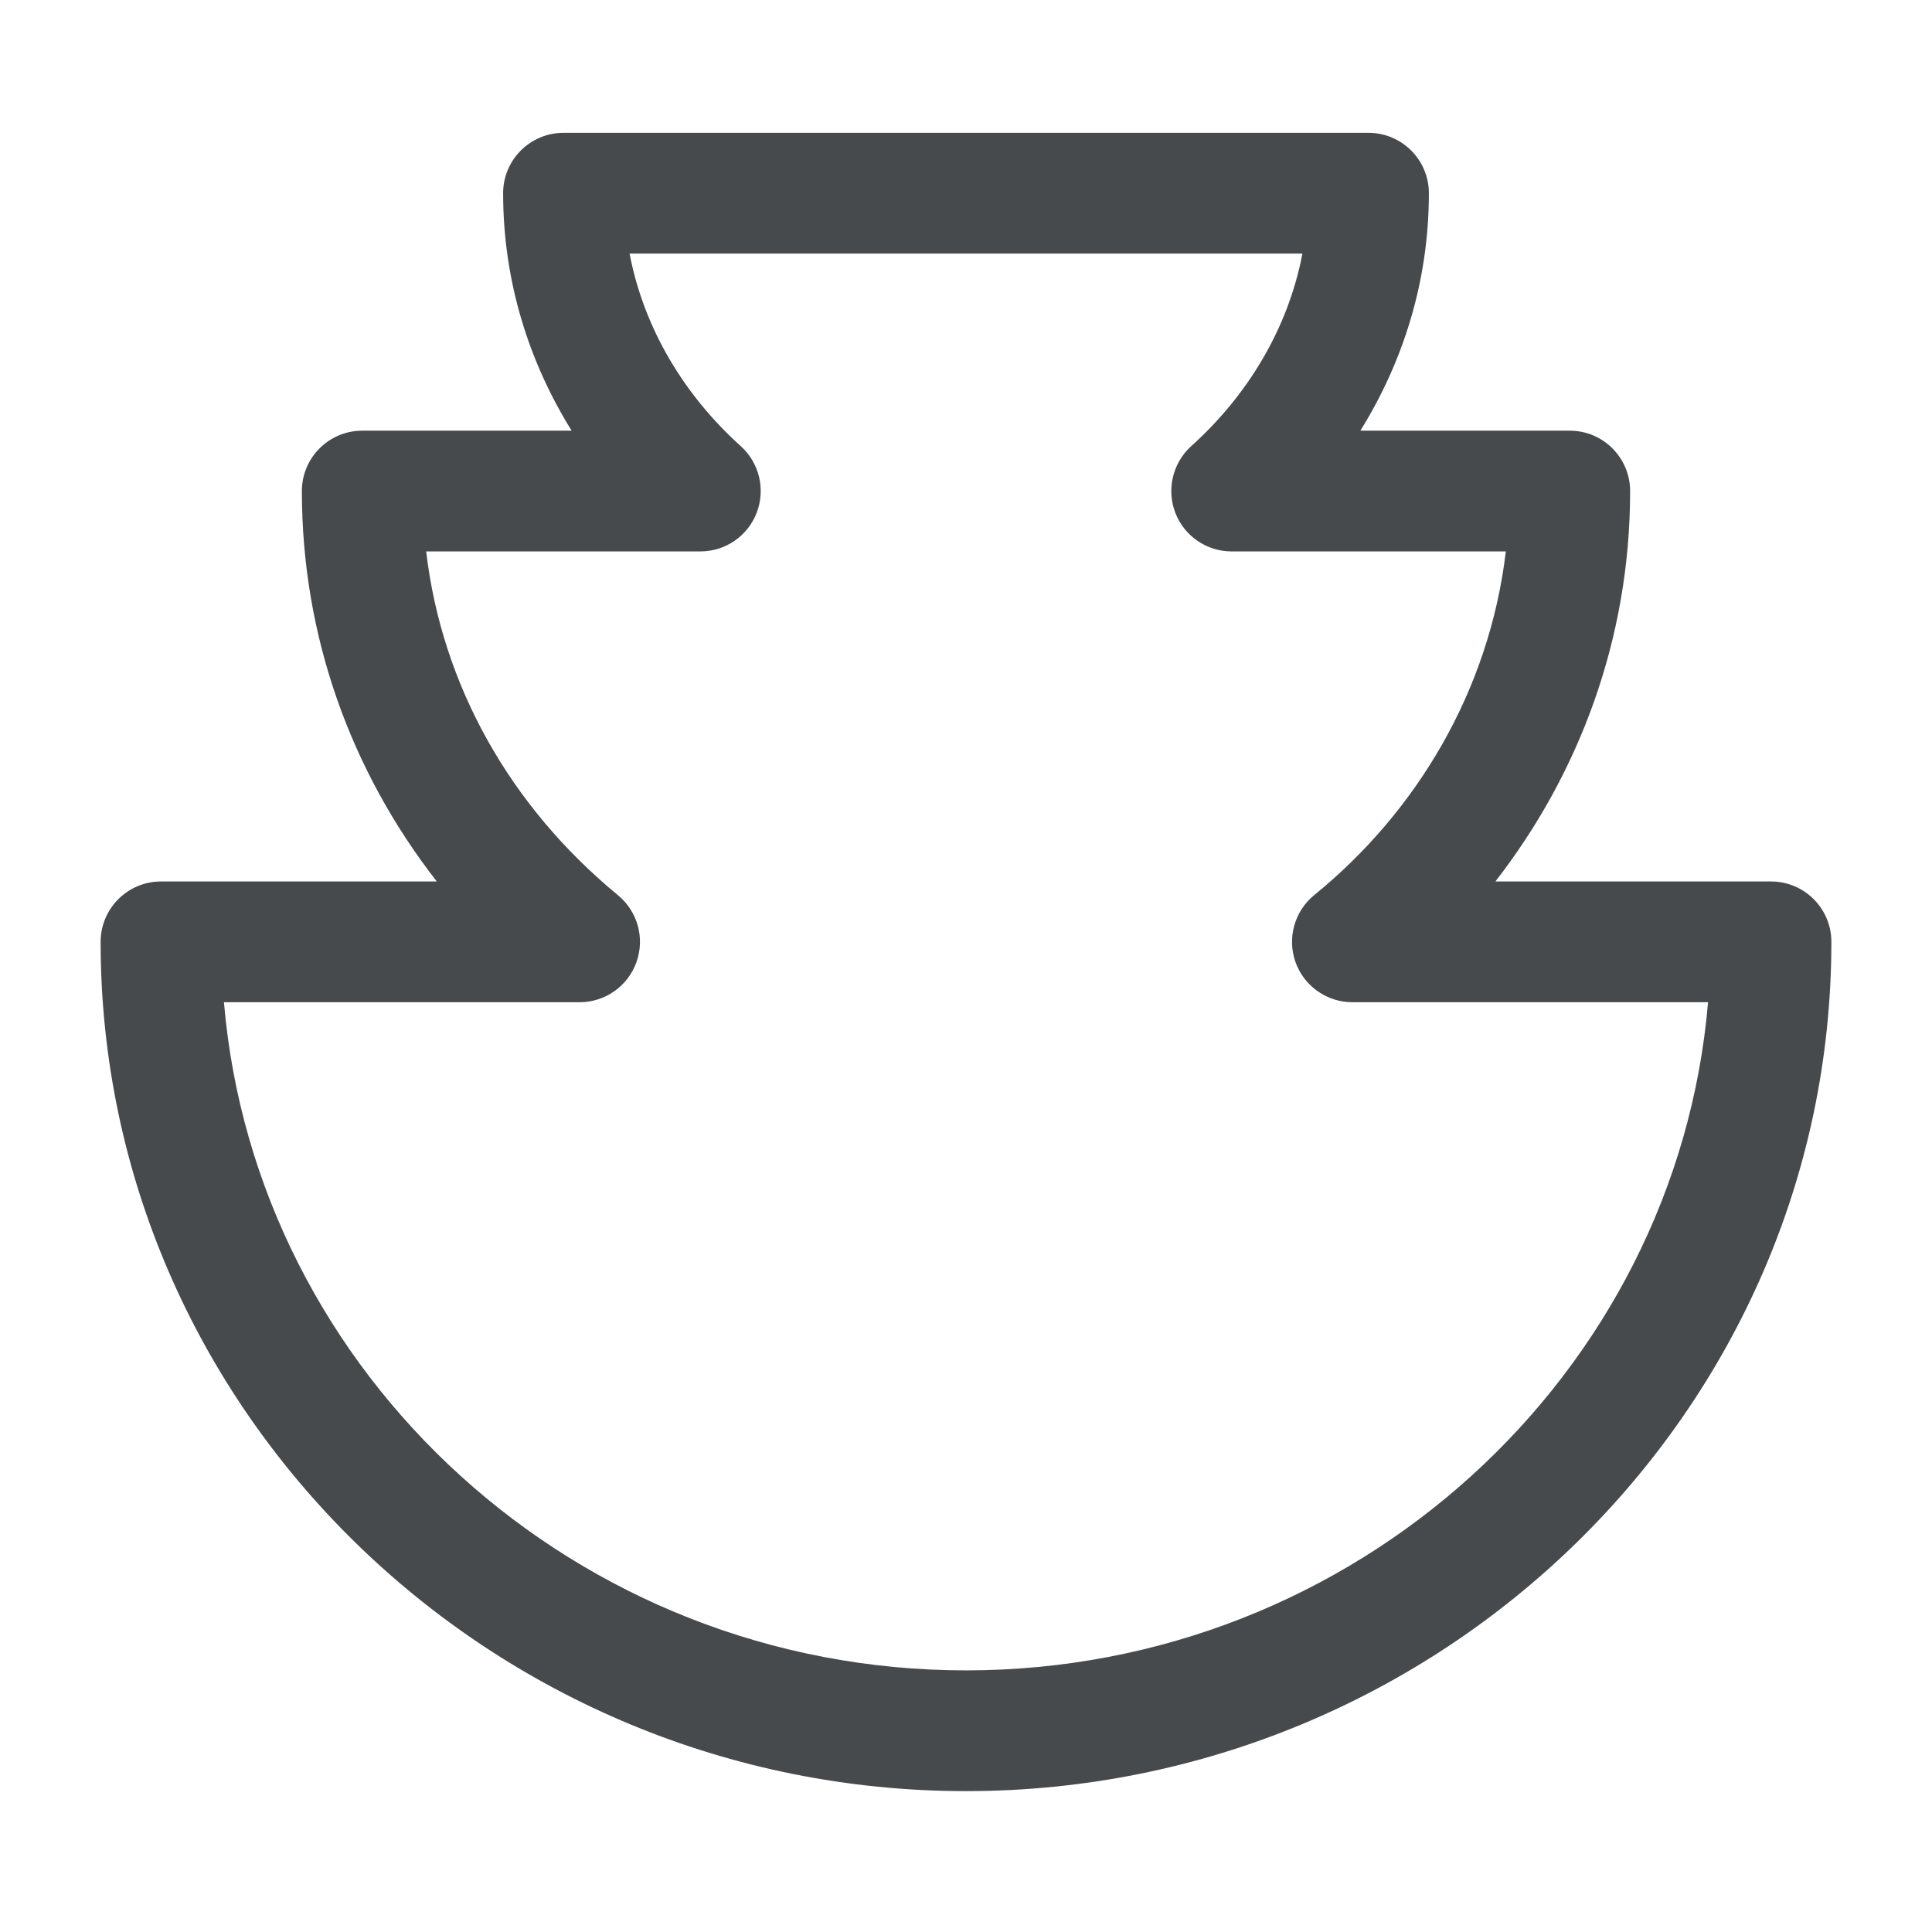 <svg width="24" height="24" viewBox="0 0 24 24" fill="none" xmlns="http://www.w3.org/2000/svg">
<path fill-rule="evenodd" clip-rule="evenodd" d="M6.25 2.4C6.25 1.986 6.586 1.65 7 1.65H17C17.414 1.65 17.75 1.986 17.75 2.4C17.75 3.502 17.425 4.504 16.899 5.35H19.5C19.914 5.35 20.25 5.686 20.25 6.1C20.25 7.953 19.605 9.626 18.576 10.95H22C22.414 10.95 22.75 11.286 22.75 11.7C22.75 17.529 17.899 22.25 12 22.25C6.101 22.25 1.25 17.529 1.25 11.7C1.25 11.286 1.586 10.95 2 10.95H5.426C4.357 9.578 3.75 7.902 3.75 6.1C3.75 5.686 4.086 5.35 4.5 5.35H7.101C6.575 4.504 6.25 3.502 6.25 2.4ZM7.821 3.15C8.001 4.095 8.513 4.922 9.202 5.542C9.433 5.75 9.511 6.079 9.4 6.369C9.289 6.659 9.011 6.85 8.7 6.85H5.294C5.49 8.516 6.338 10.018 7.677 11.121C7.921 11.322 8.013 11.655 7.906 11.953C7.799 12.251 7.517 12.45 7.2 12.45H2.782C3.174 17.075 7.158 20.75 12 20.75C16.842 20.75 20.826 17.075 21.218 12.45H16.8C16.483 12.45 16.199 12.25 16.093 11.951C15.987 11.652 16.081 11.318 16.327 11.118C17.59 10.091 18.5 8.588 18.706 6.85H15.3C14.989 6.85 14.711 6.659 14.6 6.369C14.489 6.079 14.568 5.75 14.798 5.542C15.487 4.922 15.999 4.095 16.179 3.15H7.821Z" fill="#464A4D"/>
</svg>
